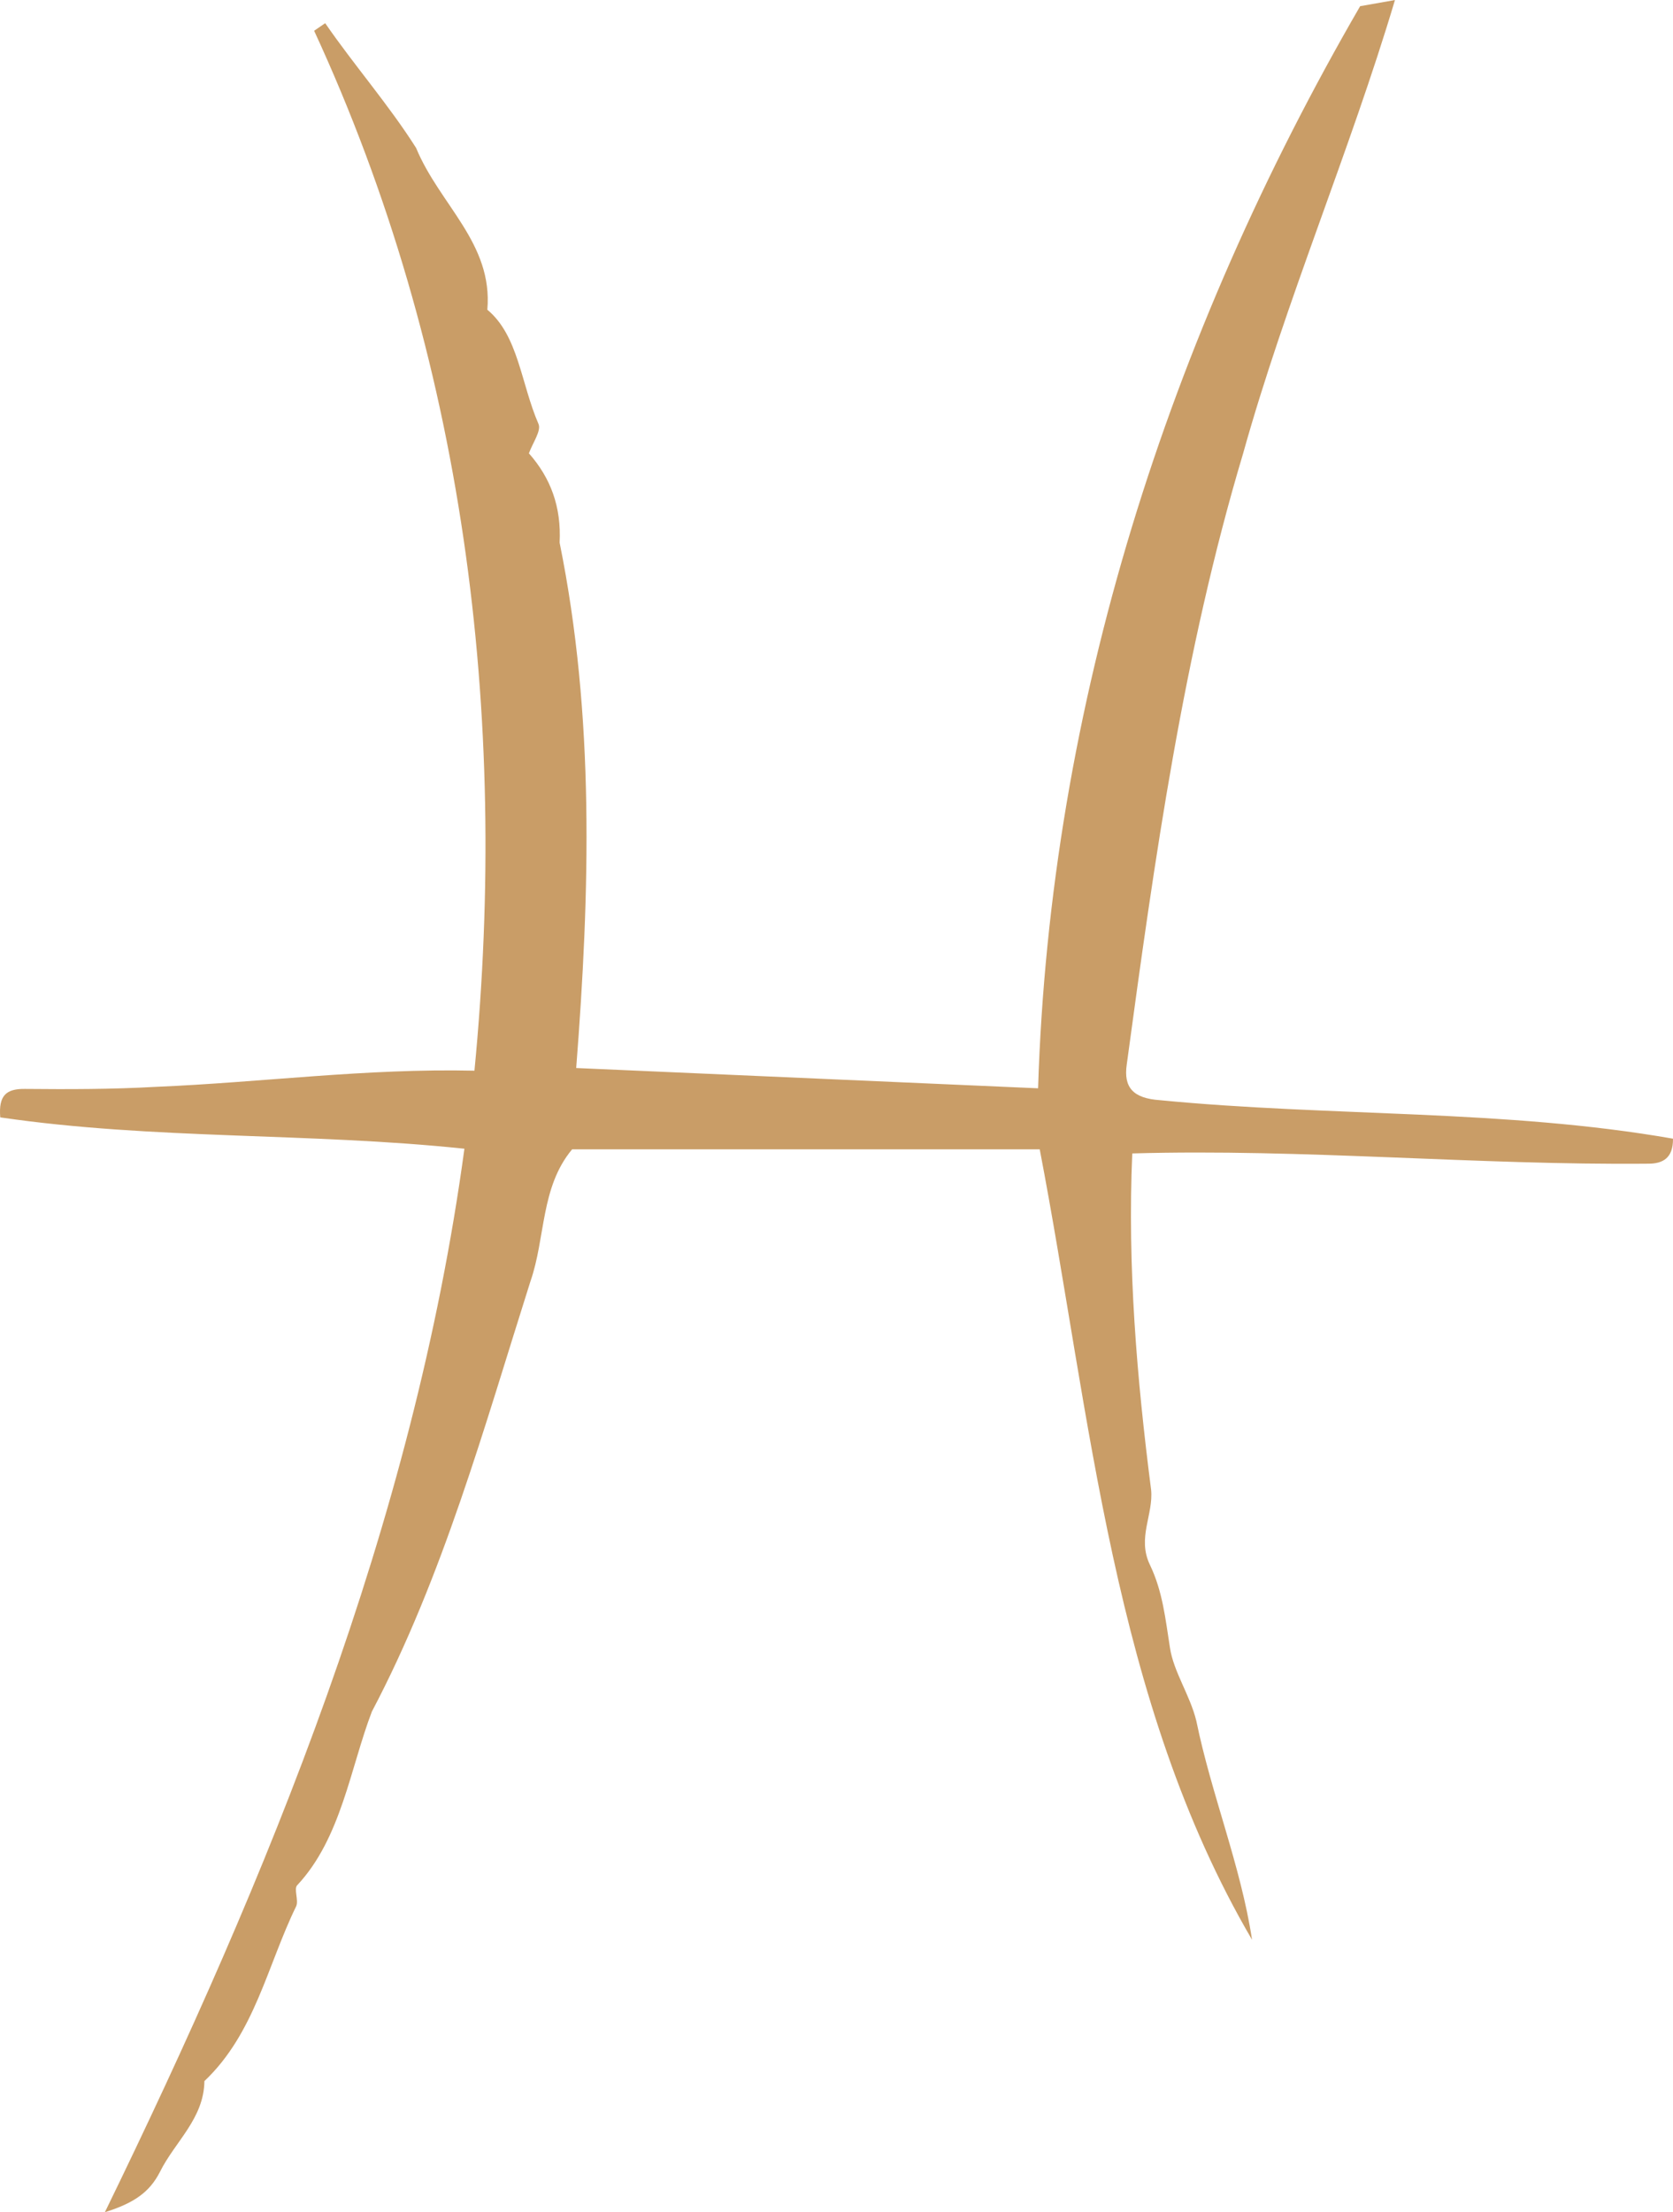 <svg xmlns="http://www.w3.org/2000/svg" width="817.1" height="1080" viewBox="-0.029 0 817.13 1080" style=""><g><g data-name="Слой 2"><path data-name="Zodic37_360607150" d="M158.8 11.3c14.2 20.6 31.1 39.9 44.4 60.9 11.5 27.8 37.6 46.5 34.8 79 15.2 12.6 16.4 36 25 55.8 1.4 3.3-2.8 9.1-4.7 14.3 10.6 12 15.9 26.1 15 43.6 17.2 84.8 14.8 170.4 8.1 256.5l225.6 9.9c5.8-187.2 63.8-367 157.3-528.3l17-3c-22 73.8-53.3 146.7-74.2 221.5-29.1 97.2-43.2 197.9-56.8 298.2-1.6 11.1 3 16.5 16.2 17.4 83.1 8.1 168.6 4.4 250.6 18.8.1 9.5-5 12.2-12 12.2-84 .8-168.6-7.4-252.1-5-2.4 54.9 2.2 109.7 9.2 164.2 1.2 12.1-6.9 23.5-.6 36.6s7.6 26.6 9.8 40.5c1.8 11.9 9.8 23.1 12.9 35.8 7.4 36.1 21.7 70.6 27.2 106.8-68.2-116.5-78.7-255.5-103.7-385.9H279.4c-15.5 18.6-12.9 43.2-20.4 64.6-22.5 70.9-42.6 143.9-77.4 209.9-10.5 27.4-15 61.8-36.4 84.7-1.9 1.7.8 7.5-.6 10.4-14.1 28.9-20.2 62-44.8 85.3-.2 18.3-14.4 29.6-21.7 44.3-5 9.8-12.5 15.2-26.9 19.7 80-164.2 150.7-335.8 175.6-519.2-76-8-151.5-4.3-226.7-15.3-.9-10.7 2.9-14 12-13.9 21.2.2 42.5.2 63.7-1 52.6-2.2 102.7-9.1 155.9-7.9 16.9-174.2-5-349.1-78.3-507.7l5.4-3.7z" fill="#c99d67"></path></g></g></svg>